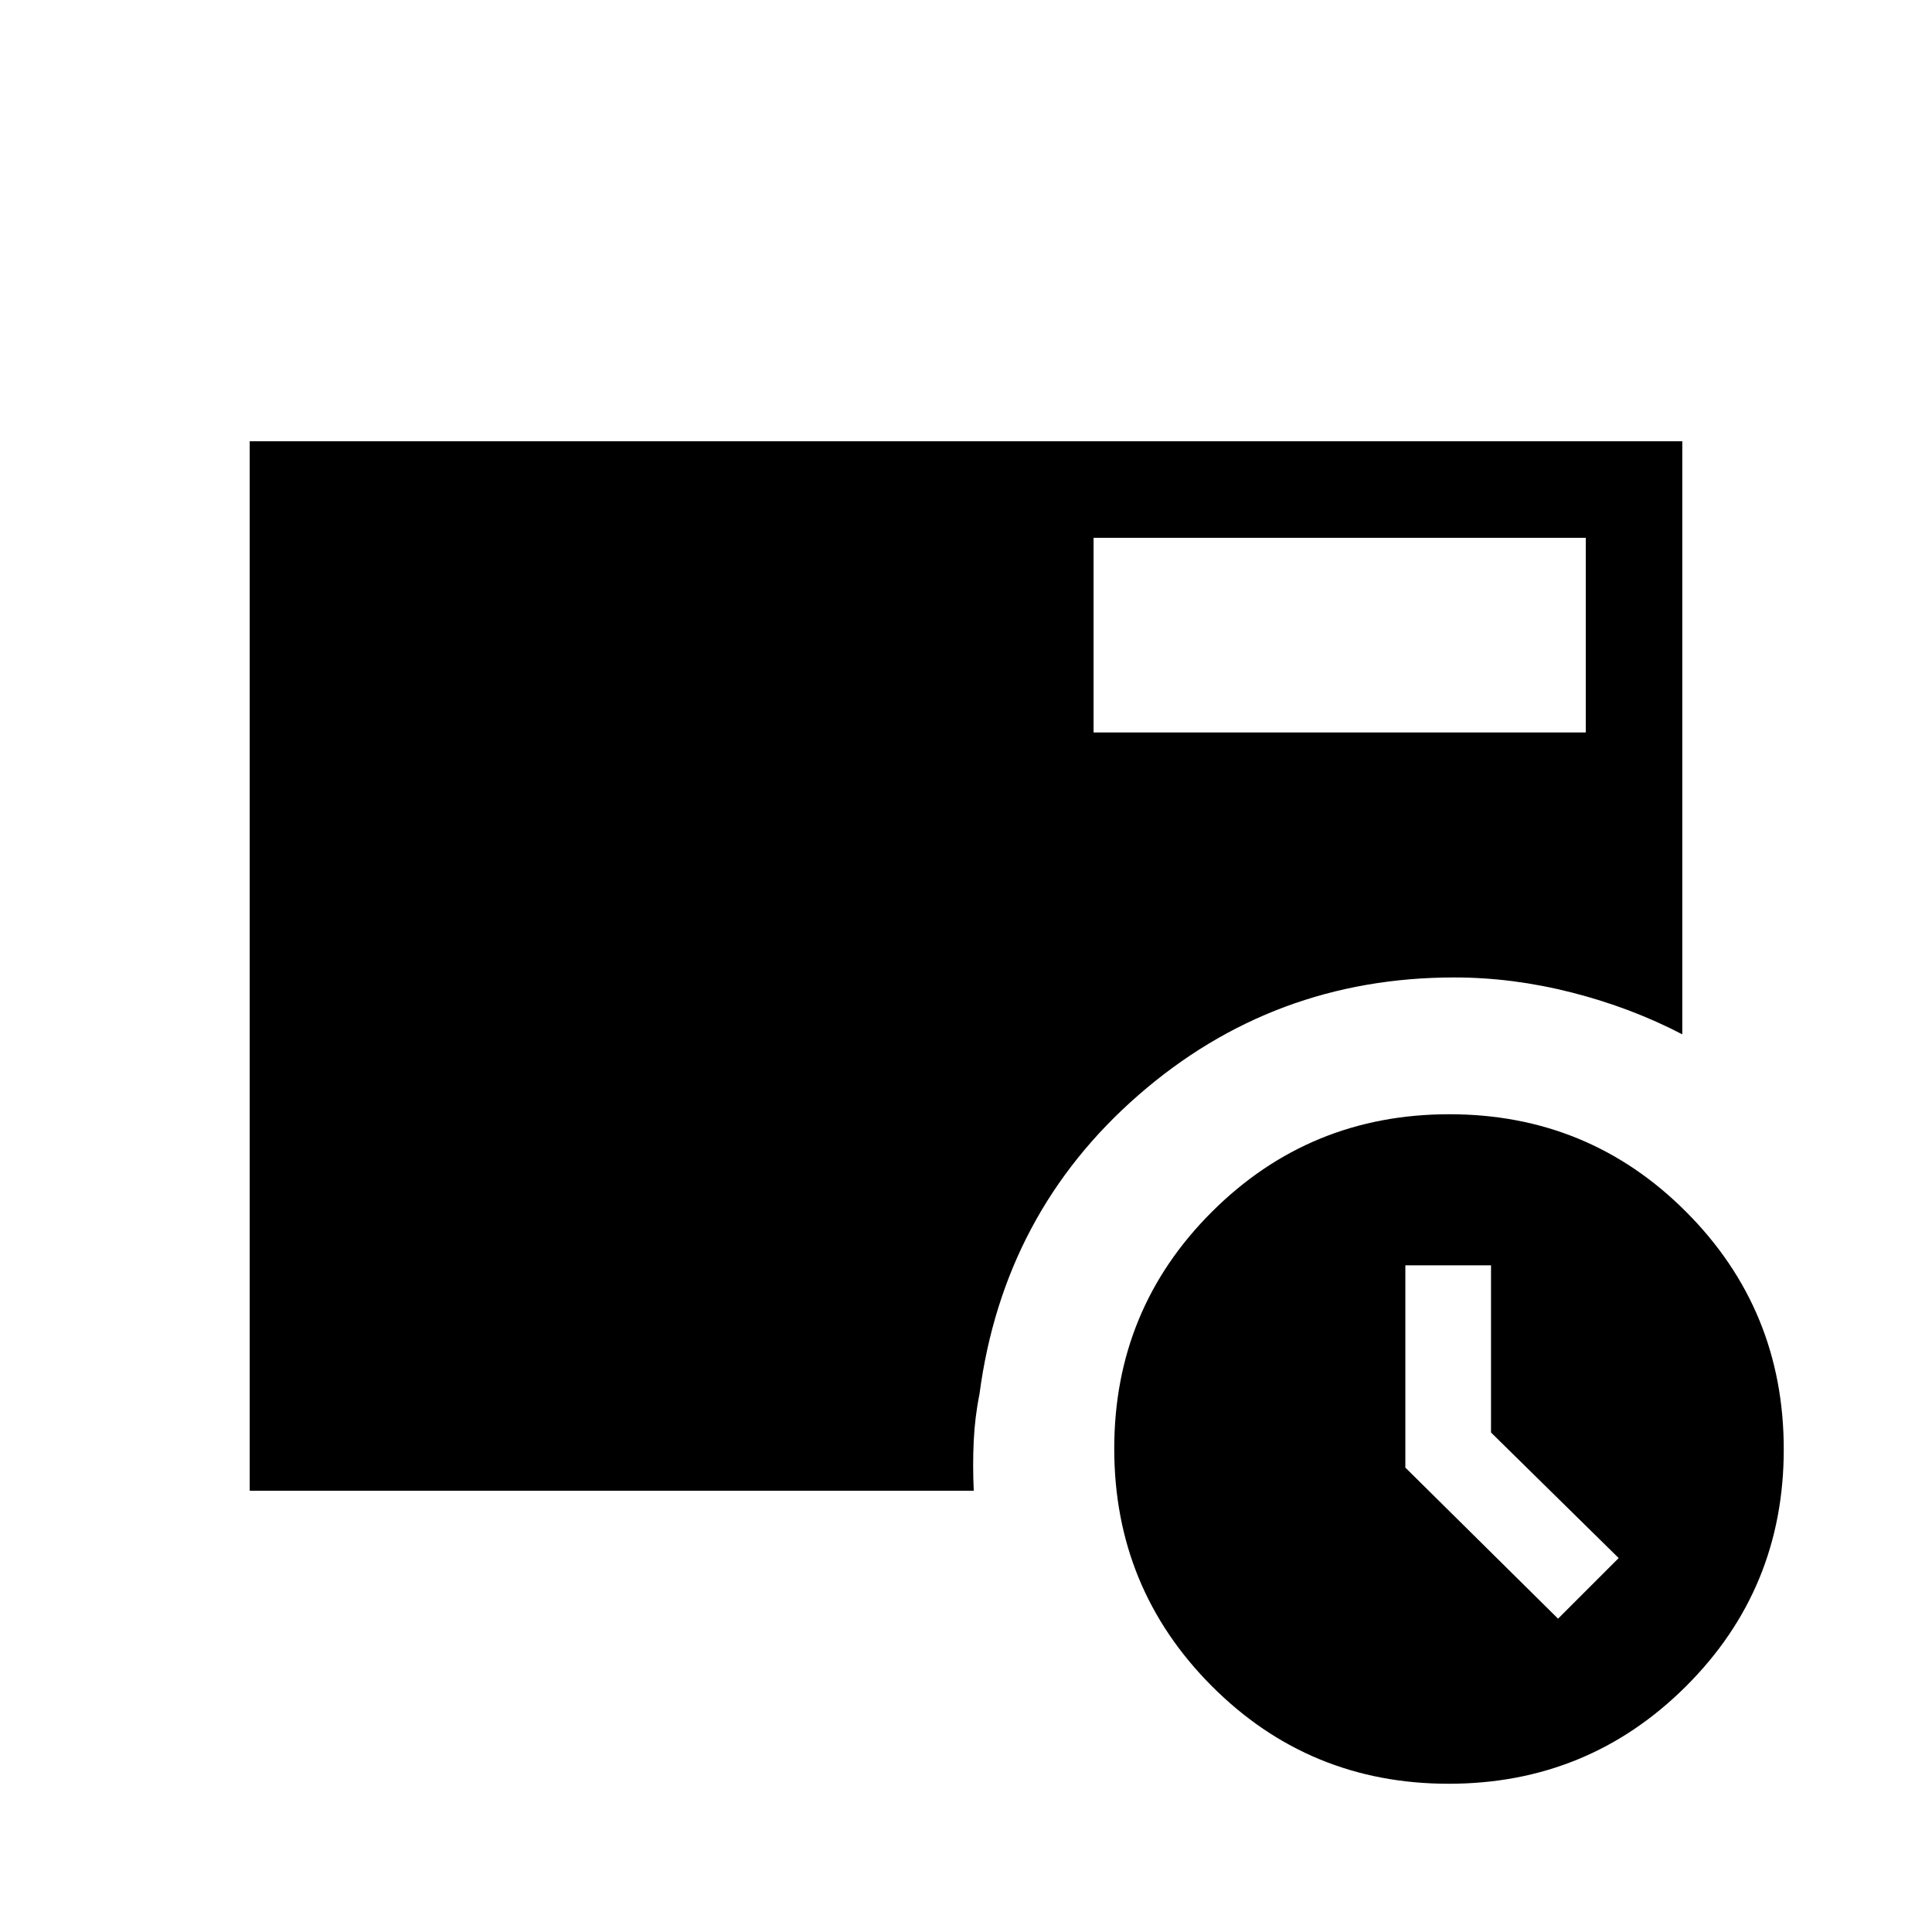 <svg xmlns="http://www.w3.org/2000/svg" height="20" viewBox="0 -960 960 960" width="20"><path d="m774.19-155.69 30.12-30.12-63.43-62.39v-83.07h-42.57v100.51l75.88 75.07Zm-230.8-440.35h244.57v-96.73H543.39v96.73ZM719.83-73.66q-69.33 0-117.75-48.59t-48.42-117.92q0-69.33 48.59-117.75t117.92-48.42q69.33 0 117.75 48.59t48.42 117.92q0 69.33-48.59 117.75T719.83-73.66ZM124.08-219.27v-521.46h711.84v294.69q-25.46-13.27-54.85-20.77t-58.4-7.5q-89.98 0-157.04 58.5-67.05 58.5-78.94 148.58-2.3 11.39-2.86 23.39-.56 11.99.02 24.57H124.08Z"/></svg>